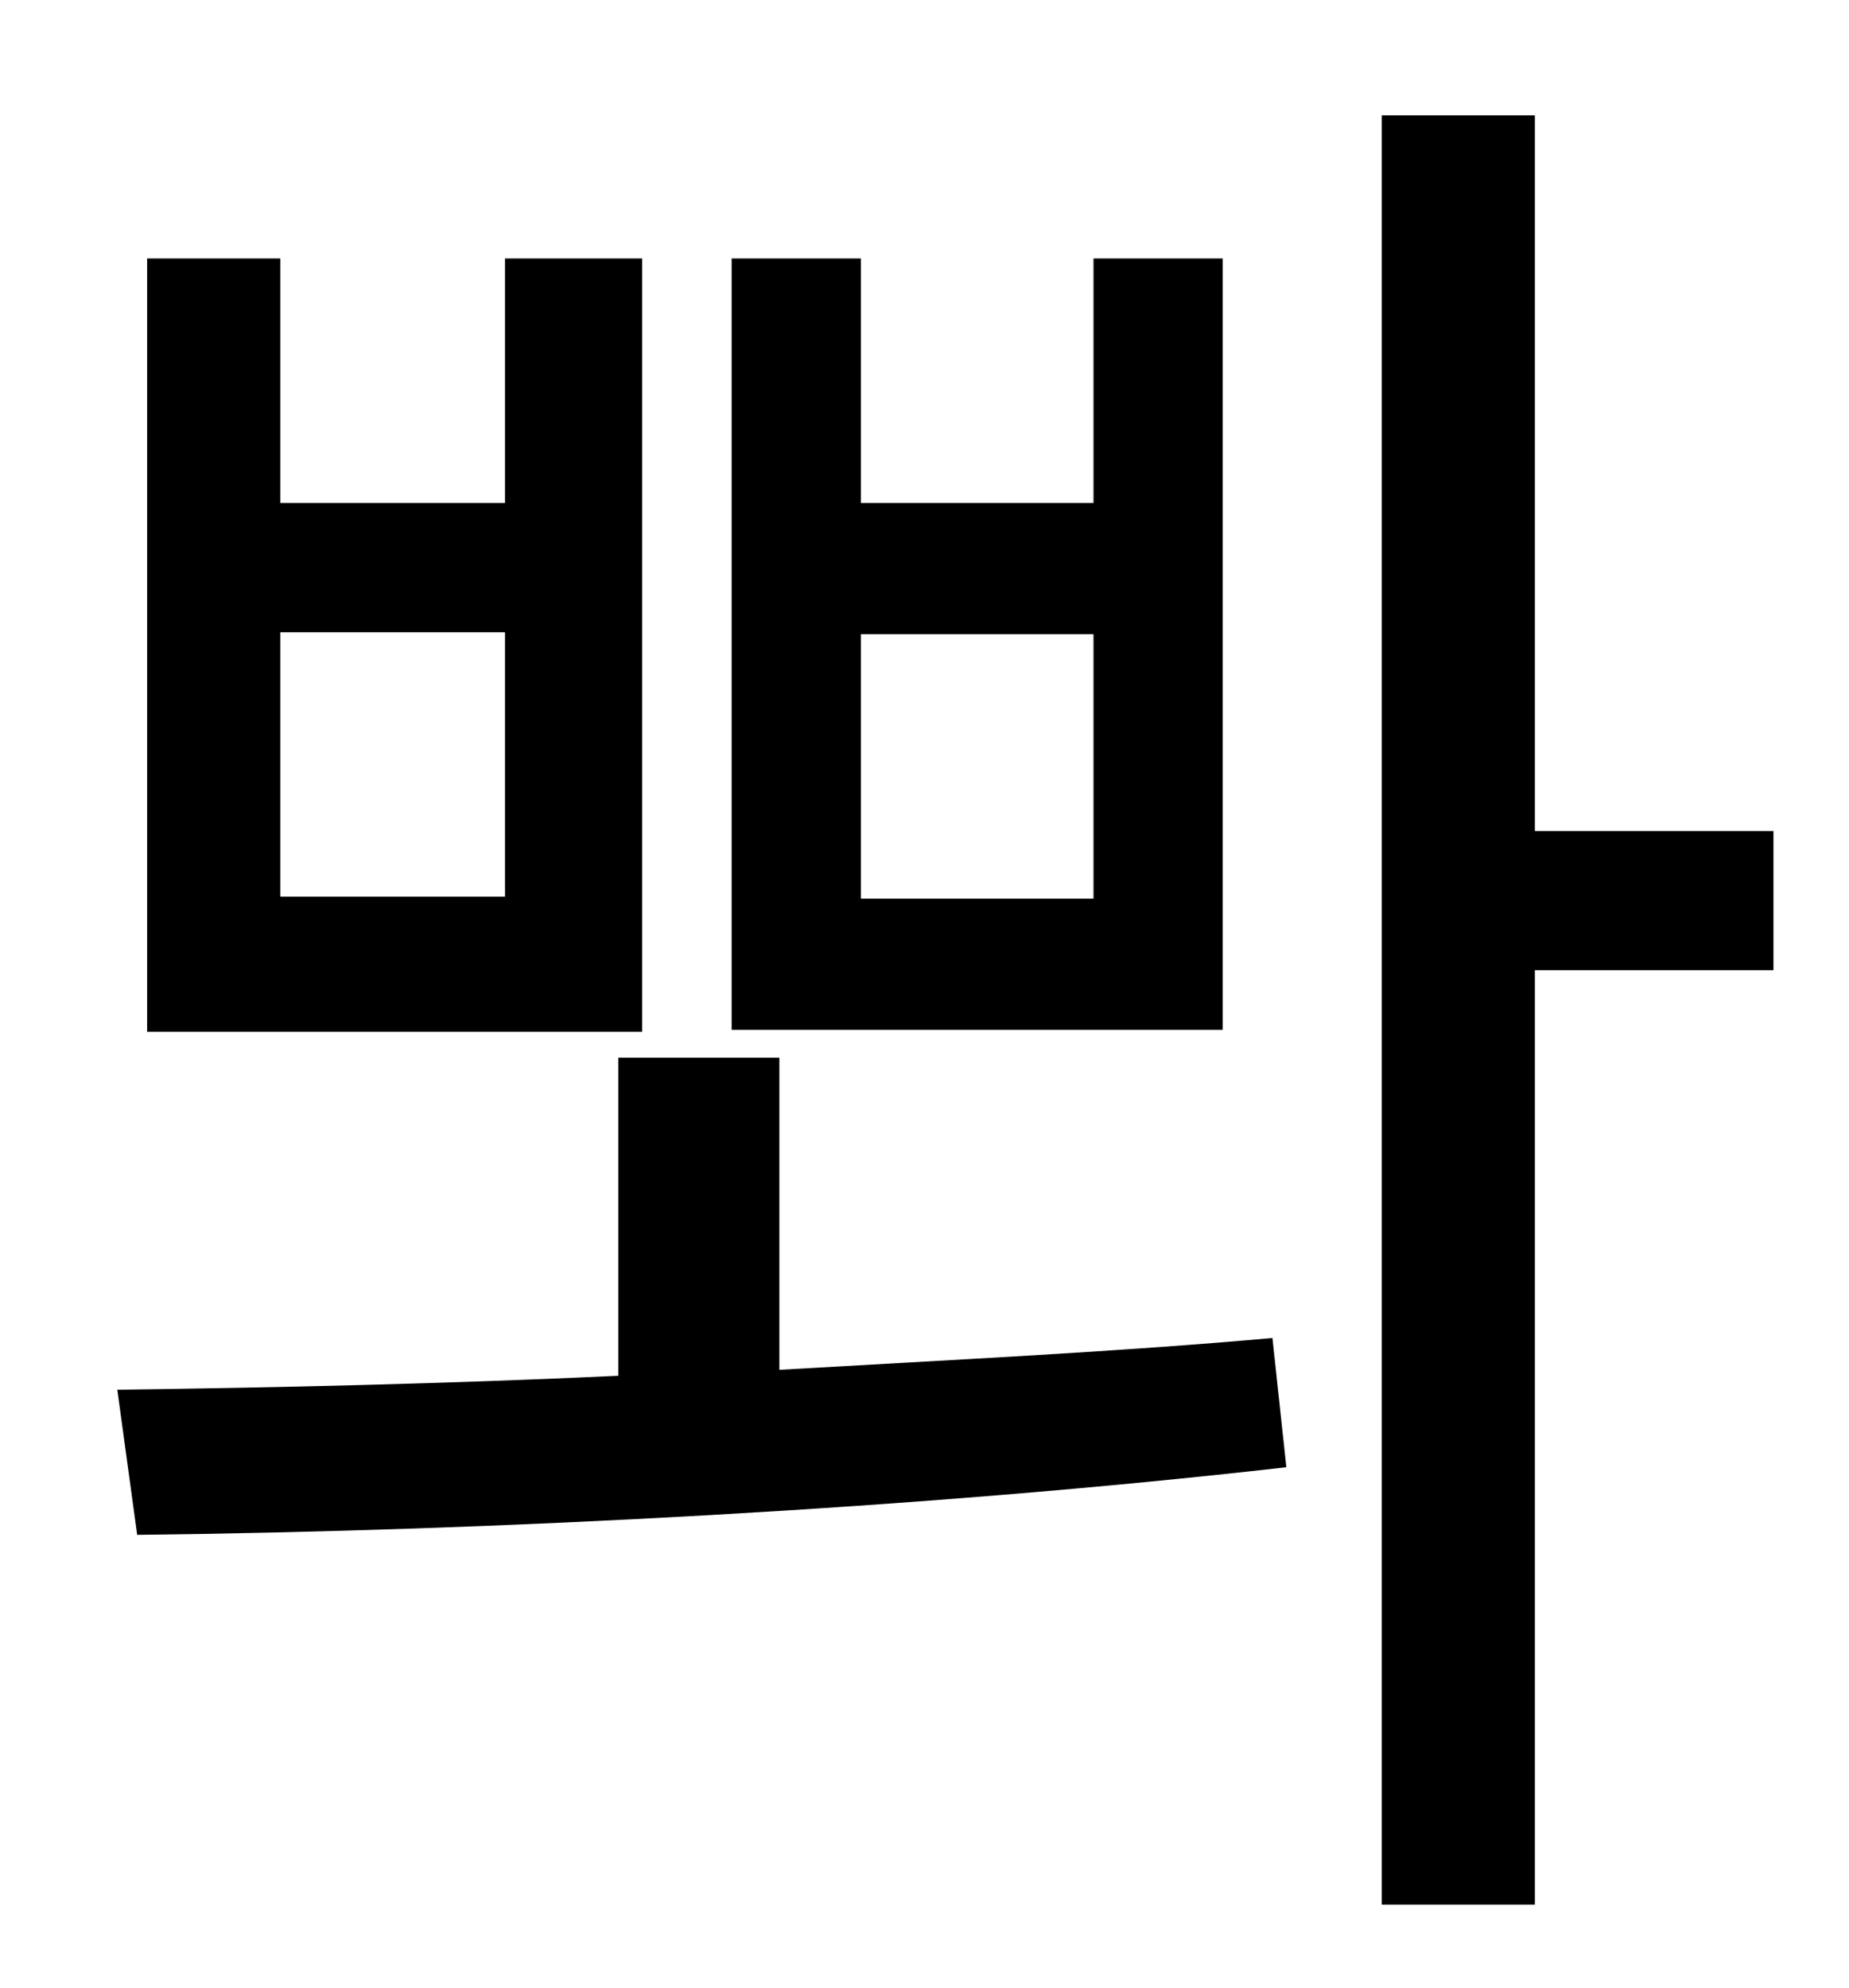 <?xml version="1.0" standalone="no"?>
<!DOCTYPE svg PUBLIC "-//W3C//DTD SVG 1.1//EN" "http://www.w3.org/Graphics/SVG/1.1/DTD/svg11.dtd" >
<svg xmlns="http://www.w3.org/2000/svg" xmlns:xlink="http://www.w3.org/1999/xlink" version="1.1" viewBox="-10 0 930 1000">
   <path fill="currentColor"
d="M540 452v-133h-117v133h117zM605 130v388h-247v-388h65v123h117v-123h65zM244 451v-133h-113v133h113zM313 130v389h-249v-389h67v123h113v-123h69zM382 532v157c86 -5 170 -9 248 -16l7 65c-184 21 -399 32 -578 34l-10 -73c79 -1 166 -3 252 -7v-160h81zM882 418v70
h-120v470h-77v-900h77v360h120z" />
</svg>
